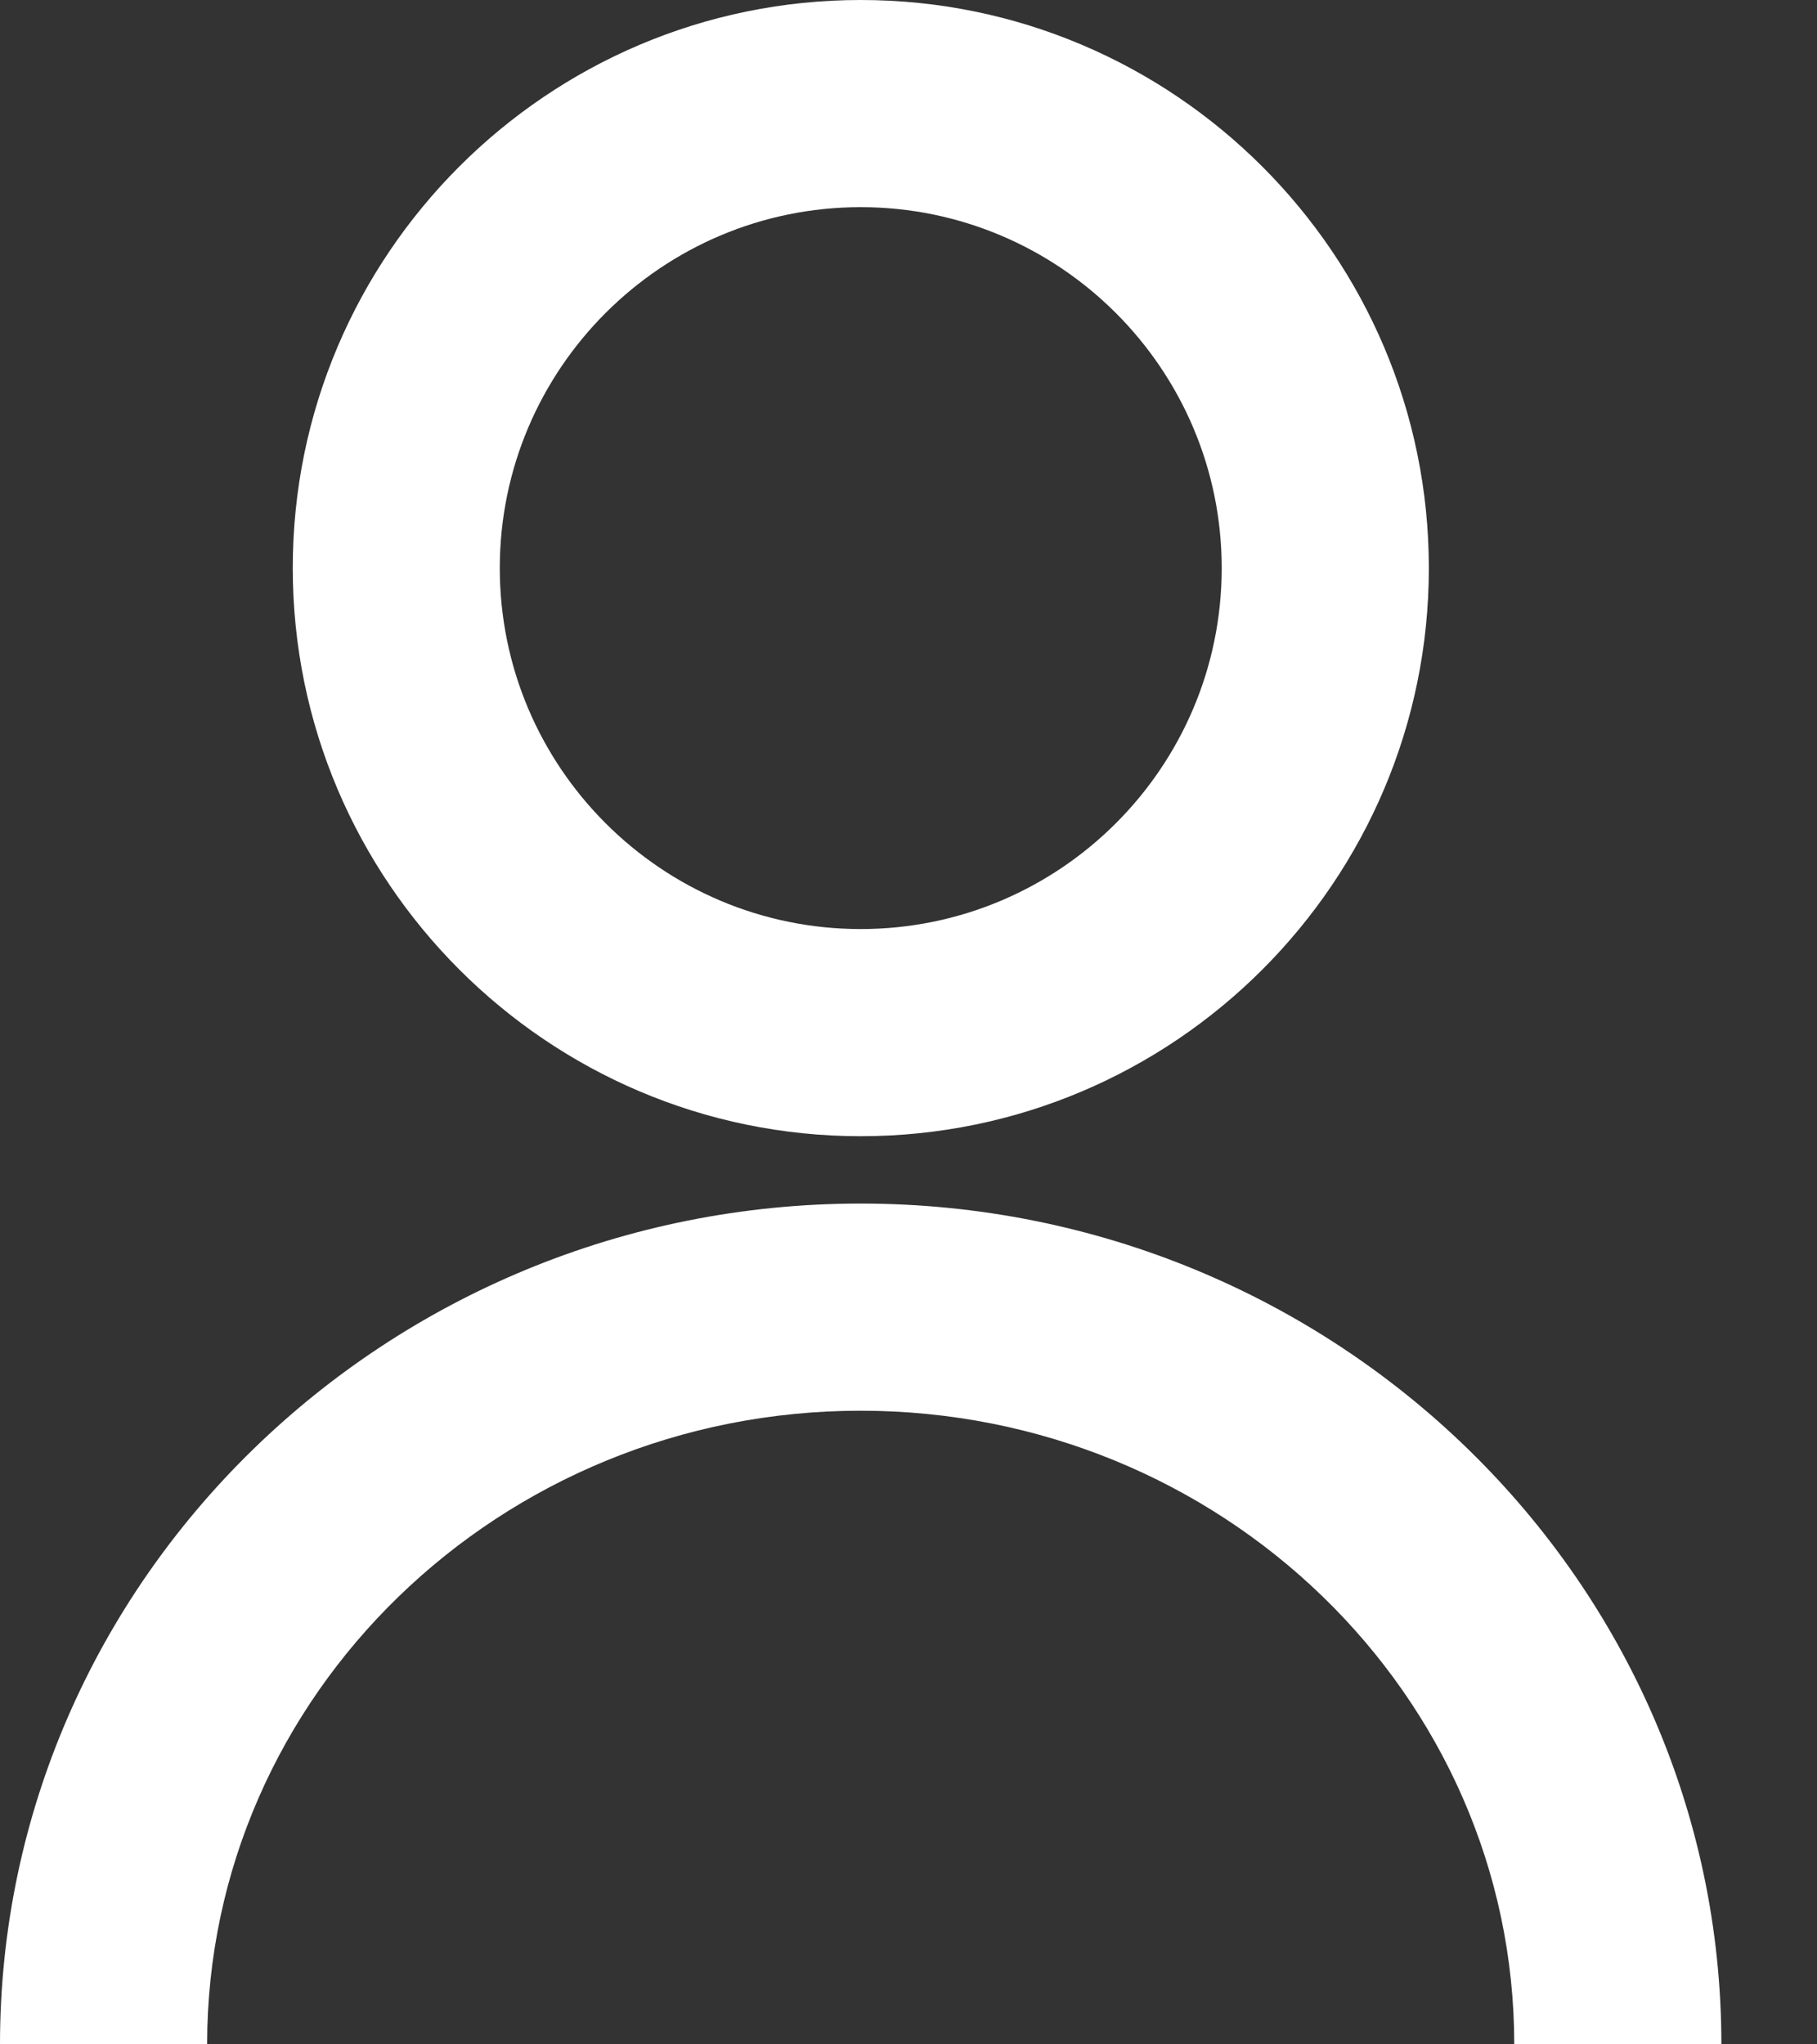 <svg width="16" height="18" viewBox="0 0 16 18" fill="none" xmlns="http://www.w3.org/2000/svg">
<rect x="0" y="0" width="16" height="18" fill="#333333" stroke="none"/>
<path d="M15.158 18H13.334C13.334 14.923 10.753 12.421 7.578 12.421C4.404 12.421 1.824 14.924 1.824 18H0C0 13.916 3.401 10.597 7.579 10.597C11.757 10.597 15.158 13.916 15.158 18Z" fill="white"/>
<path d="M7.579 10.004C4.822 10.004 2.578 7.759 2.578 5.002C2.577 2.244 4.821 0 7.579 0C10.338 0 12.582 2.243 12.582 5.002C12.582 7.761 10.338 10.004 7.579 10.004ZM7.579 1.824C5.826 1.824 4.401 3.249 4.401 5.002C4.401 6.755 5.826 8.18 7.579 8.18C9.333 8.18 10.758 6.755 10.758 5.002C10.758 3.249 9.331 1.824 7.579 1.824Z" fill="white"/>
</svg>
